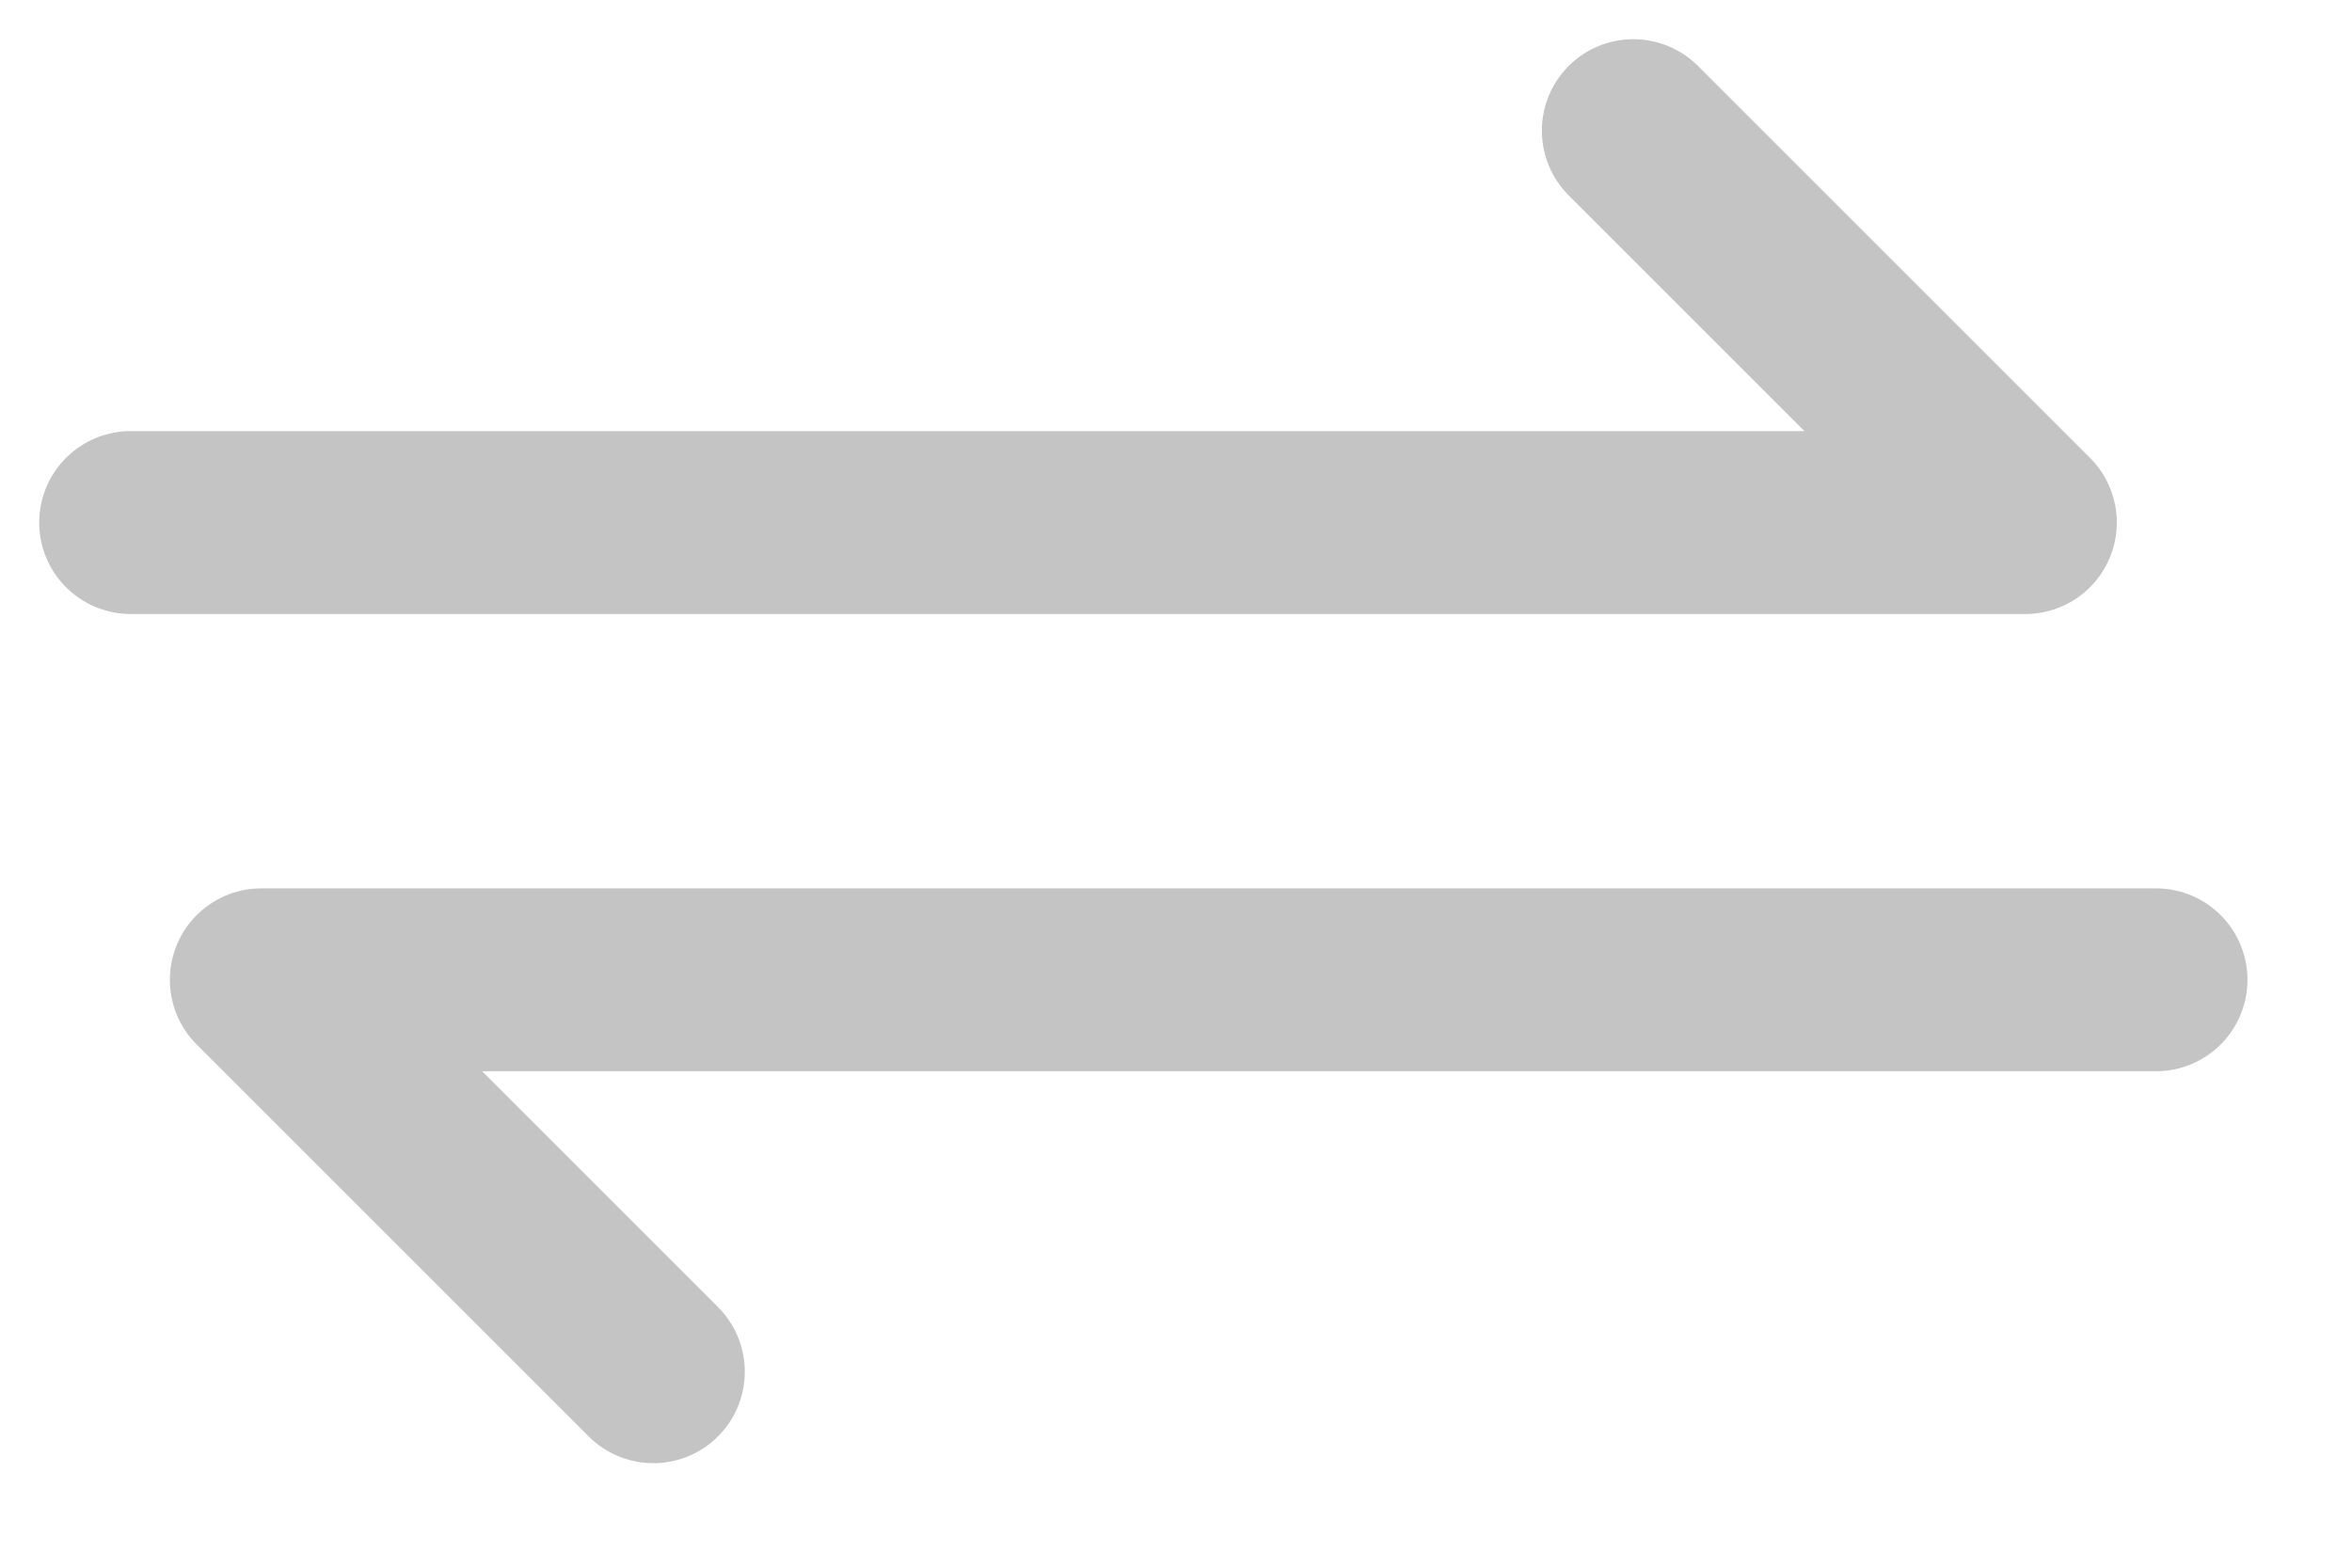 <svg width="18" height="12" viewBox="0 0 18 12" fill="none" xmlns="http://www.w3.org/2000/svg">
<path d="M1 4H15.5L12.5 1" stroke="#C4C4C4" stroke-width="1.4" stroke-linecap="round" stroke-linejoin="round"/>
<path d="M16.5 7.5L2 7.5L5 10.5" stroke="#C4C4C4" stroke-width="1.4" stroke-linecap="round" stroke-linejoin="round"/>
</svg>
